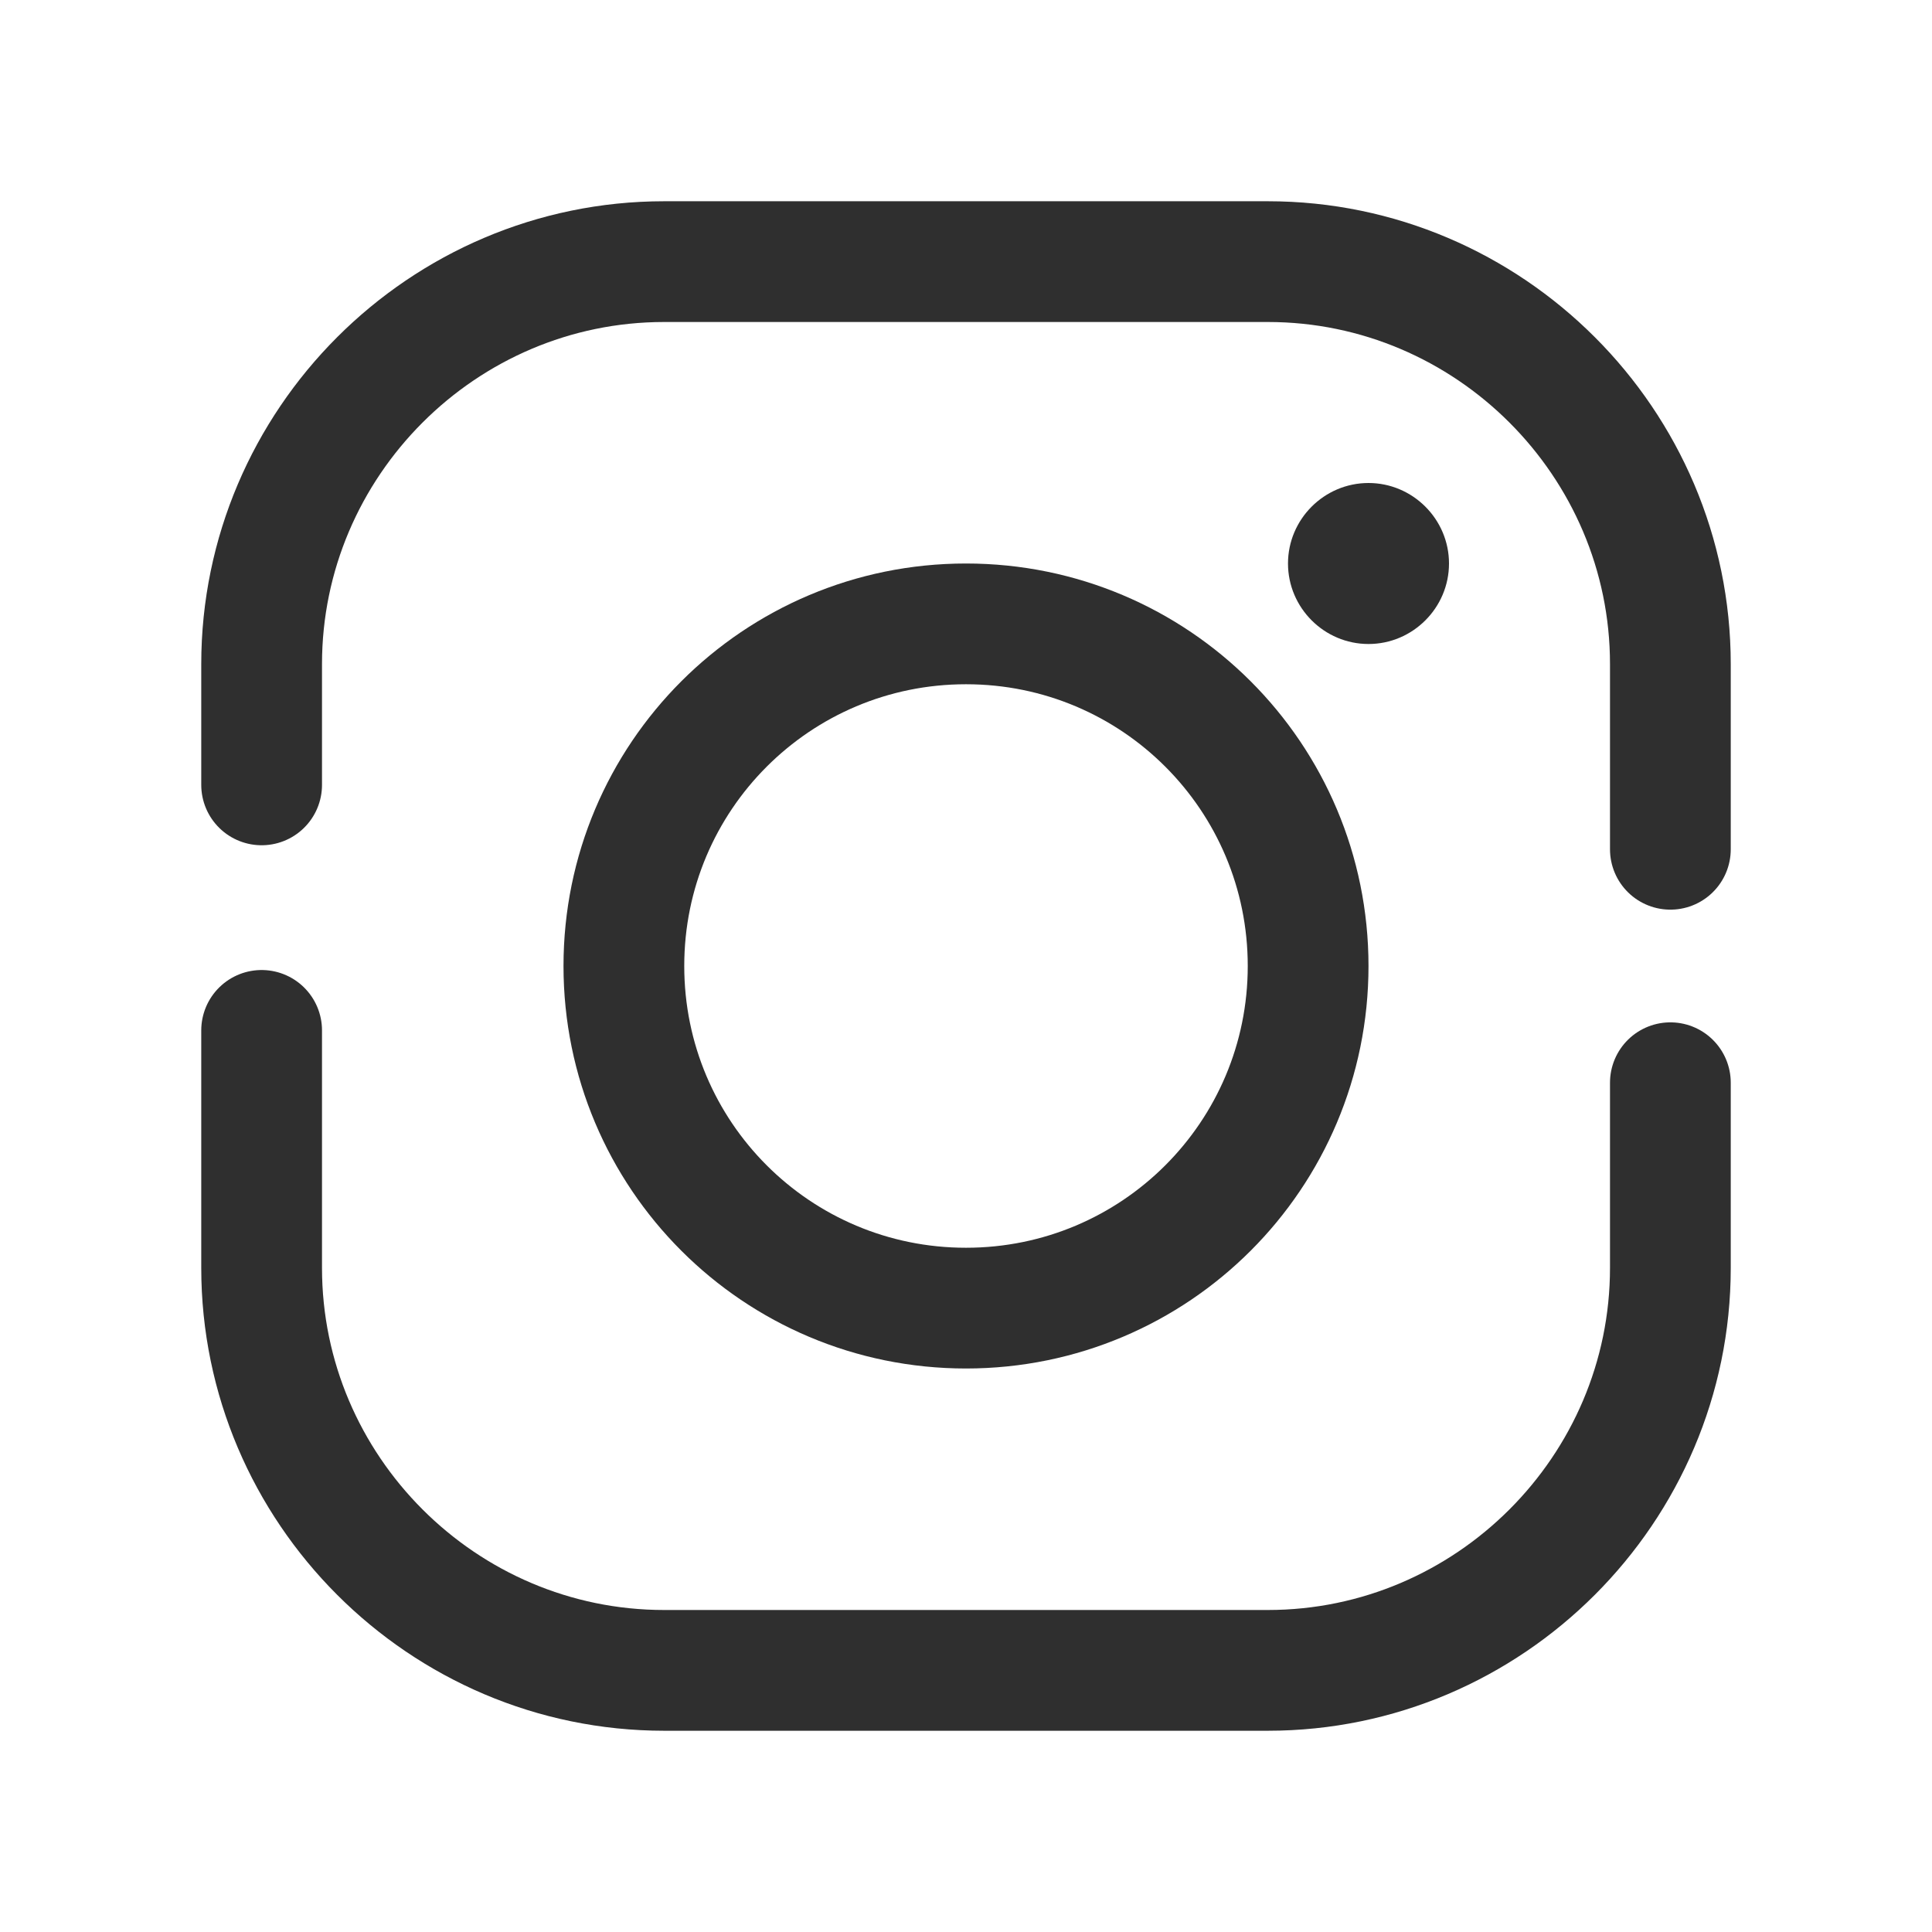 <svg xmlns="http://www.w3.org/2000/svg" fill="#2F2F2F" viewBox="0 0 48 48" width="96px" height="96px"><path fill="none" stroke="#2F2F2F" stroke-linecap="round" stroke-linejoin="round" stroke-miterlimit="10" stroke-width="3" d="M41.5,21.1v-4.6c0-5.5-4.5-10-10-10h-15c-5.5,0-10,4.5-10,10v3"/><path fill="none" stroke="#2F2F2F" stroke-linecap="round" stroke-linejoin="round" stroke-miterlimit="10" stroke-width="3" d="M6.5,25.6v5.9c0,5.5,4.5,10,10,10h15c5.5,0,10-4.5,10-10v-4.6"/><path fill="none" stroke="#2F2F2F" stroke-miterlimit="10" stroke-width="3" d="M24,15.5c-4.7,0-8.5,3.8-8.5,8.5s3.8,8.5,8.5,8.5s8.5-3.8,8.5-8.5S28.7,15.5,24,15.5z"/><path d="M34,12c-1.1,0-2,0.9-2,2s0.9,2,2,2s2-0.9,2-2S35.1,12,34,12z"/></svg>